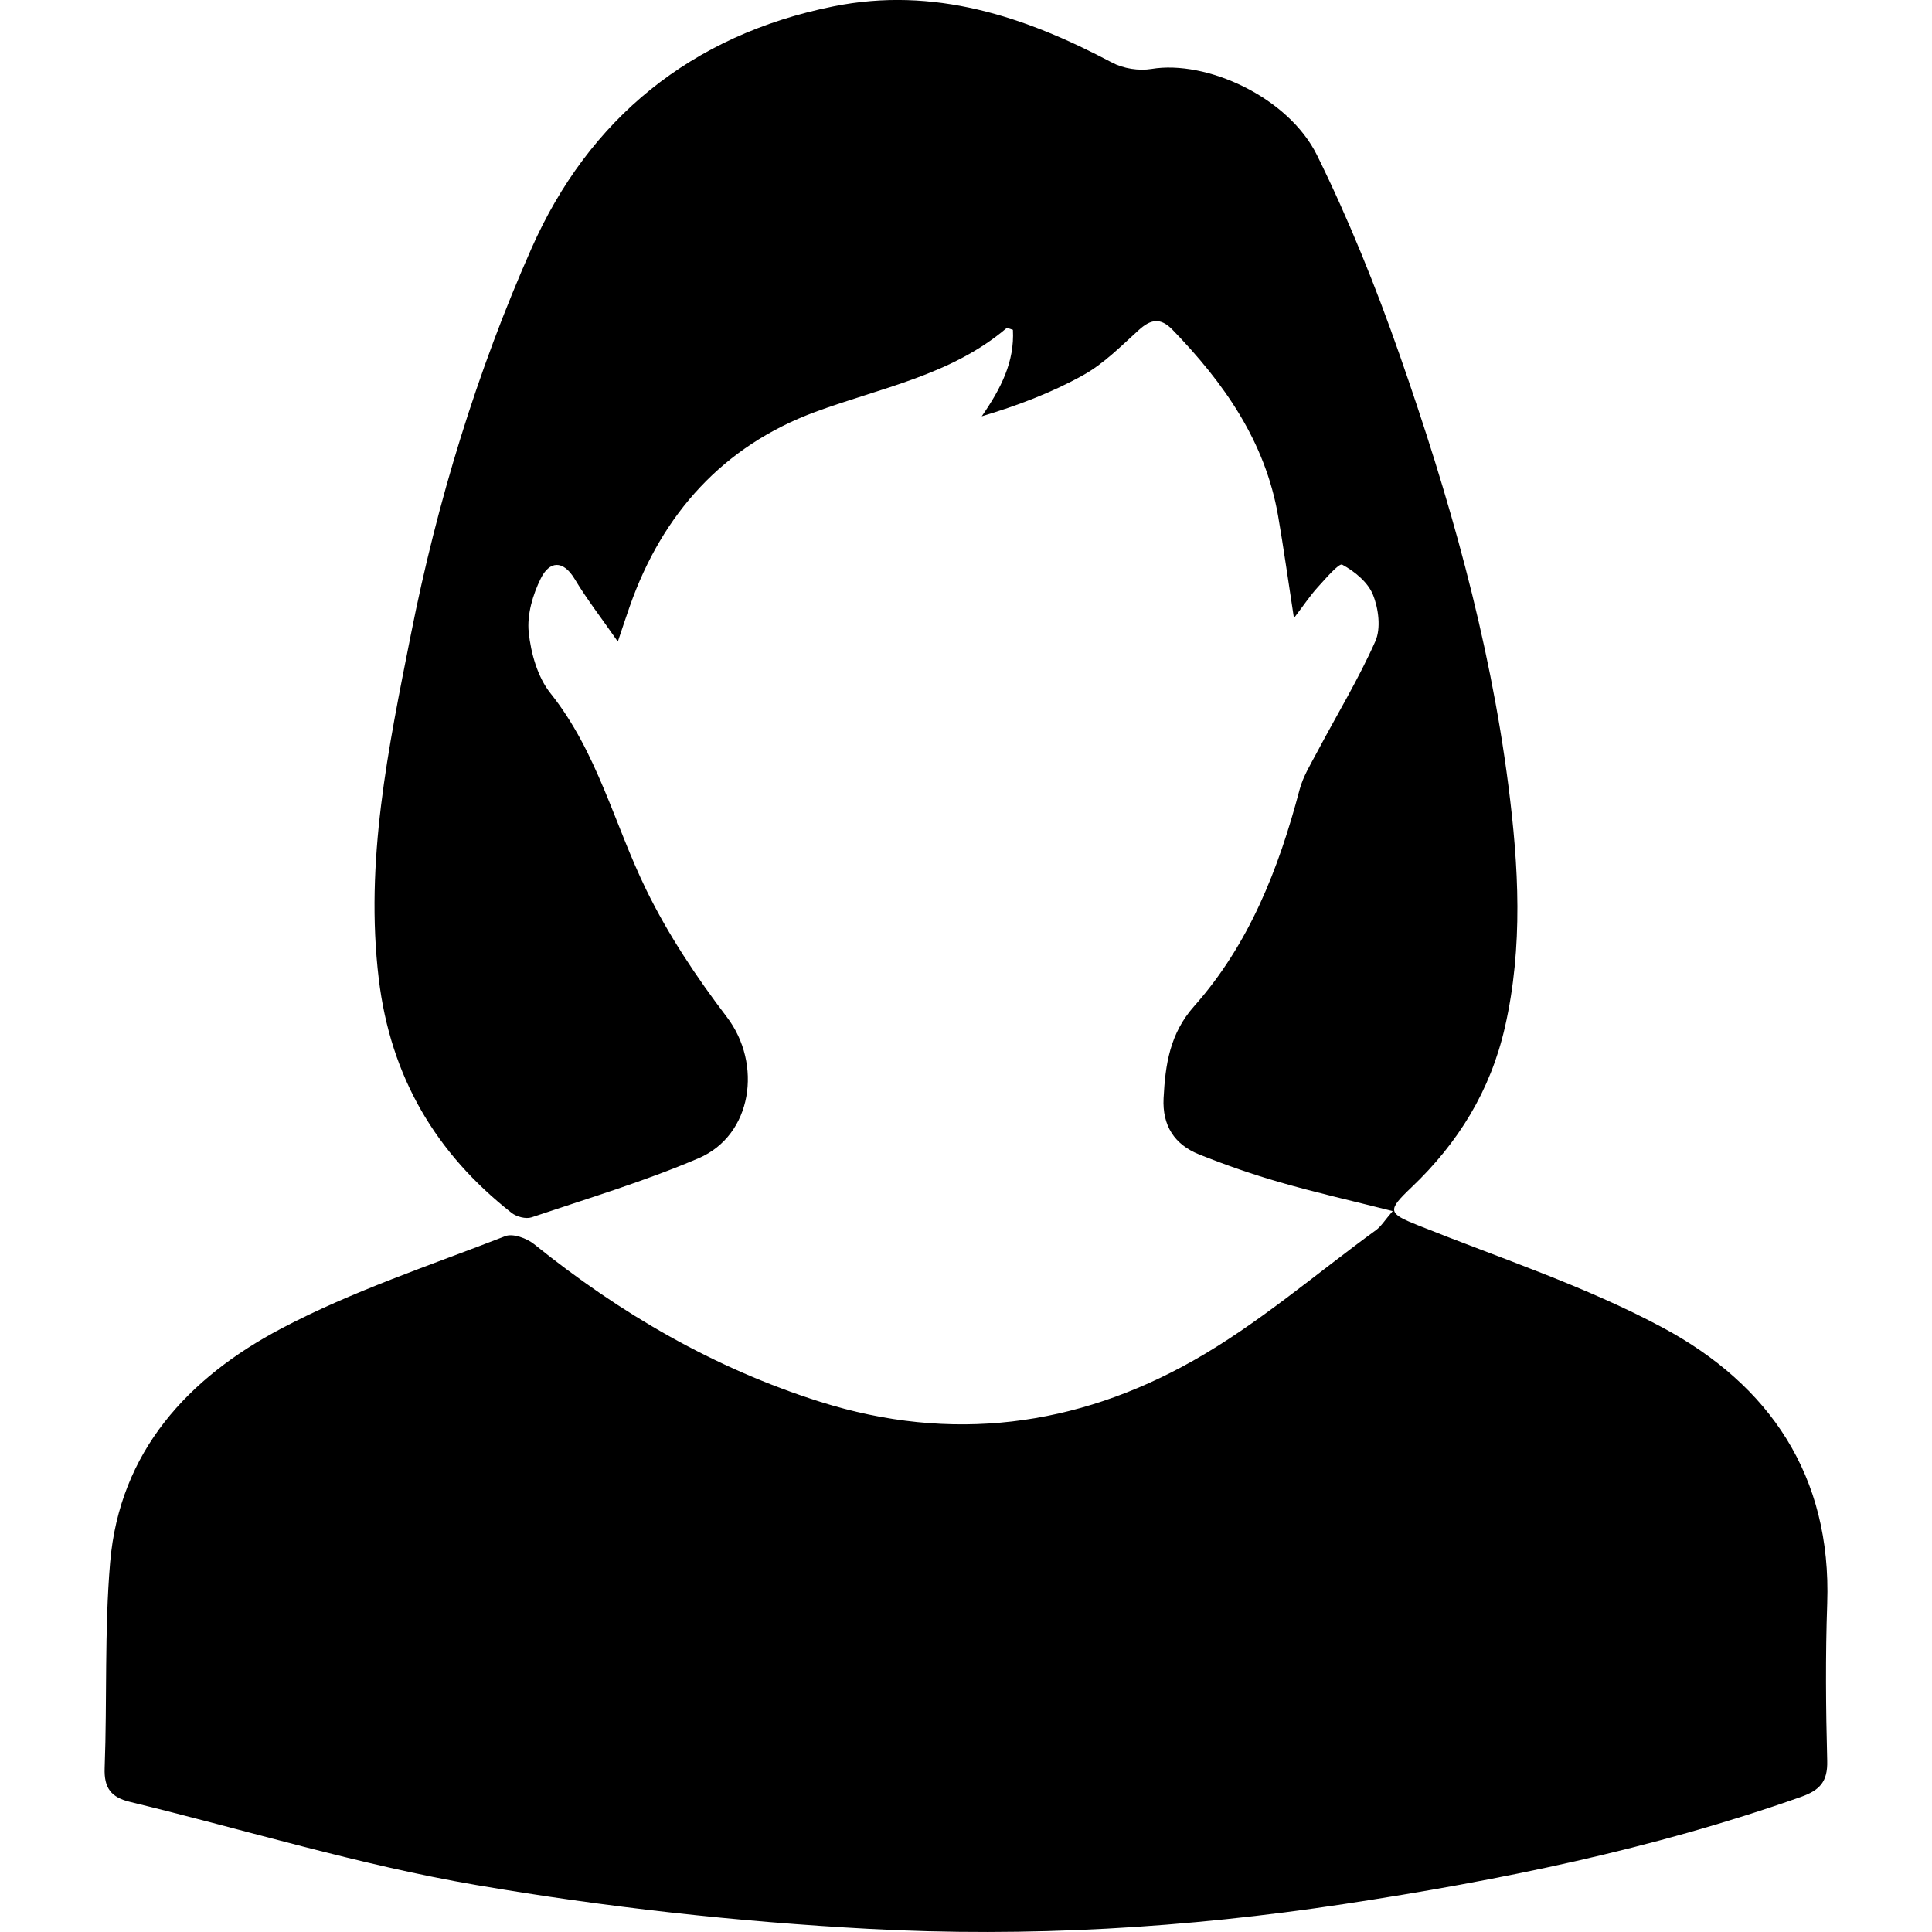 <?xml version="1.0" encoding="UTF-8"?>
<svg id="Ebene_1" data-name="Ebene 1" xmlns="http://www.w3.org/2000/svg" viewBox="0 0 752.07 752.07">
  <defs>
    <style>
      .cls-1 {
        stroke-width: 0px;
      }
    </style>
  </defs>
  <path class="cls-1" d="M542.13,471.44c-16.08-4.06-30.09-7.24-43.88-11.21-10.67-3.07-21.21-6.74-31.52-10.87-9.54-3.82-14.32-11.2-13.78-21.87.67-13.07,2.4-25.12,11.89-35.8,21.41-24.12,32.91-53.43,41.04-84.27,1.37-5.18,4.36-9.99,6.91-14.8,7.58-14.32,16.05-28.24,22.6-43.01,2.23-5.04,1.24-12.74-.95-18.14-1.97-4.86-7.15-9.07-11.95-11.67-1.26-.68-6.53,5.5-9.6,8.86-2.82,3.09-5.15,6.63-9.2,11.94-2.33-15.13-4.04-27.5-6.17-39.8-5.03-29.02-21.11-51.81-41.08-72.42-4.76-4.91-8.51-4.12-13.21.15-6.86,6.23-13.59,13.06-21.57,17.5-12.29,6.84-25.6,11.87-39.5,16.03,7.55-10.9,12.79-21.26,12.14-33.67-1.74-.52-2.27-.84-2.42-.71-21.62,18.41-49.01,23.23-74.61,32.71-35.65,13.21-59.44,39.49-72.09,75.54-1.31,3.72-2.54,7.47-4.68,13.82-6.48-9.31-12.08-16.51-16.73-24.27-4.68-7.81-9.96-6.94-13.24-.34-3.14,6.31-5.43,14.15-4.72,20.96.85,8.2,3.46,17.48,8.47,23.76,18.27,22.88,24.85,51.04,37.28,76.5,8.53,17.48,19.57,34.04,31.39,49.55,13.9,18.24,9.97,46-11.06,54.98-21.1,9.01-43.21,15.66-64.99,22.99-2.18.73-5.81-.22-7.72-1.72-29.62-23.27-47.15-53.04-51.73-91.05-5.51-45.8,3.73-89.93,12.5-134.15,10.25-51.73,25.69-102.27,46.94-150.26,22.33-50.44,62.13-83.07,117.48-94.21,39.21-7.89,74.48,3.84,108.58,21.9,4.36,2.31,10.41,3.25,15.29,2.44,21.39-3.56,53.26,10.96,64.42,33.55,12.41,25.14,22.95,51.37,32.21,77.86,19.08,54.54,34.94,110.08,42.3,167.57,4,31.26,5.8,62.65-1.34,94-5.65,24.81-18.22,45.11-36.36,62.37-9.64,9.18-9.22,10.09,2.68,14.86,31.93,12.79,64.99,23.6,95.14,39.79,41.58,22.33,65.71,57.67,63.99,107.36-.71,20.4-.54,40.85,0,61.25.22,8.14-2.9,11.46-10.31,14.07-57.74,20.39-117.28,32.48-177.72,41.67-61.47,9.34-123.23,13.01-185.01,9.67-51.16-2.76-102.44-8.42-152.93-17.08-45.42-7.78-89.82-21.46-134.71-32.35-7.31-1.77-10.15-5.34-9.86-13.17.99-26.66-.12-53.47,2.13-80,3.66-43.28,30.48-72.02,66.6-91.08,27.7-14.62,57.9-24.56,87.22-35.98,2.94-1.15,8.35.82,11.19,3.1,33.56,27.04,70.08,48.34,111.43,61.4,50.92,16.07,99.66,9.66,145.12-16,25.28-14.27,47.66-33.69,71.27-50.9,1.95-1.43,3.29-3.7,6.44-7.35Z"/>
</svg>